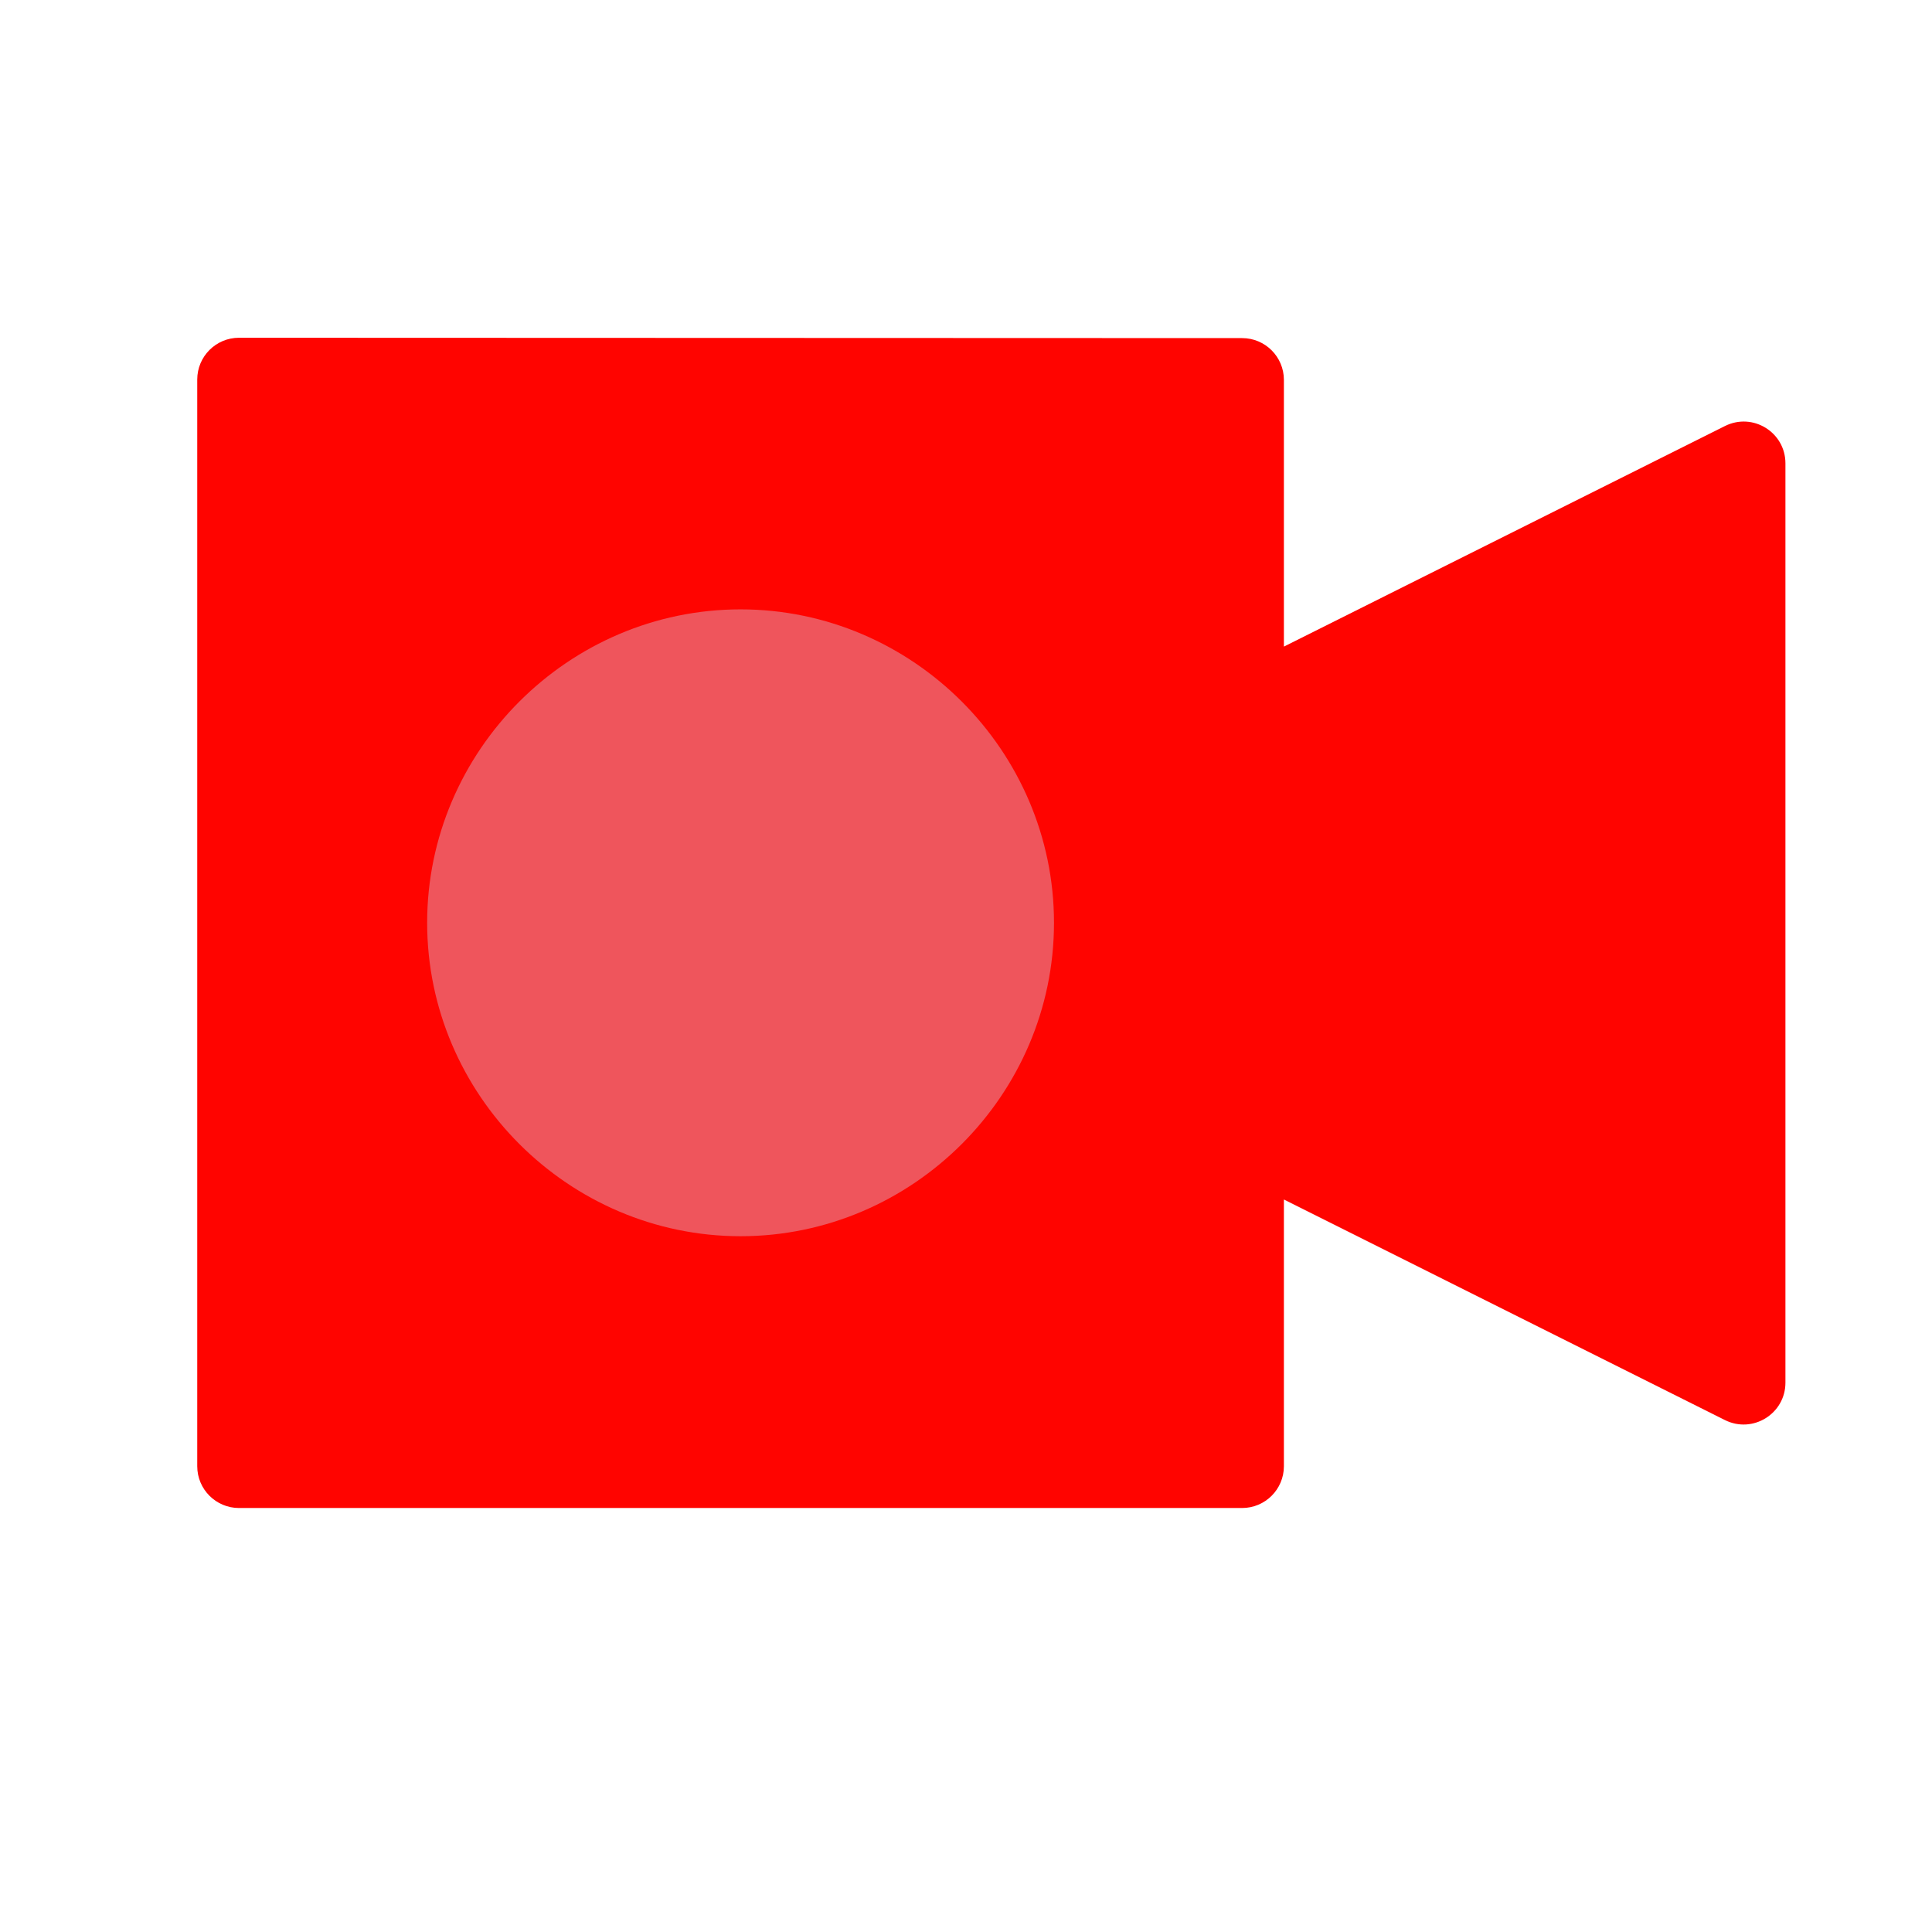 <svg height="22" viewBox="0 0 22 22" width="22" xmlns="http://www.w3.org/2000/svg">
 <path d="m2.722 3.846c-.263 0-.476.213-.476.476v12.374c0 .263.213.476.476.476h11.422c.263 0 .476-.213.476-.476v-3.037l5.023 2.512c.316.157.687-.072.688-.425v-10.47c0-.353-.371-.583-.688-.425l-5.023 2.512v-3.037c0-.263-.213-.476-.476-.476" fill="#ff0400" fill-rule="evenodd"/>
 <path d="m8.433 6.939c-1.959 0-3.569 1.61-3.569 3.569 0 1.959 1.61 3.569 3.569 3.569 1.959 0 3.569-1.61 3.569-3.569 0-1.959-1.61-3.569-3.569-3.569" fill="#ef555c"/>
</svg>
